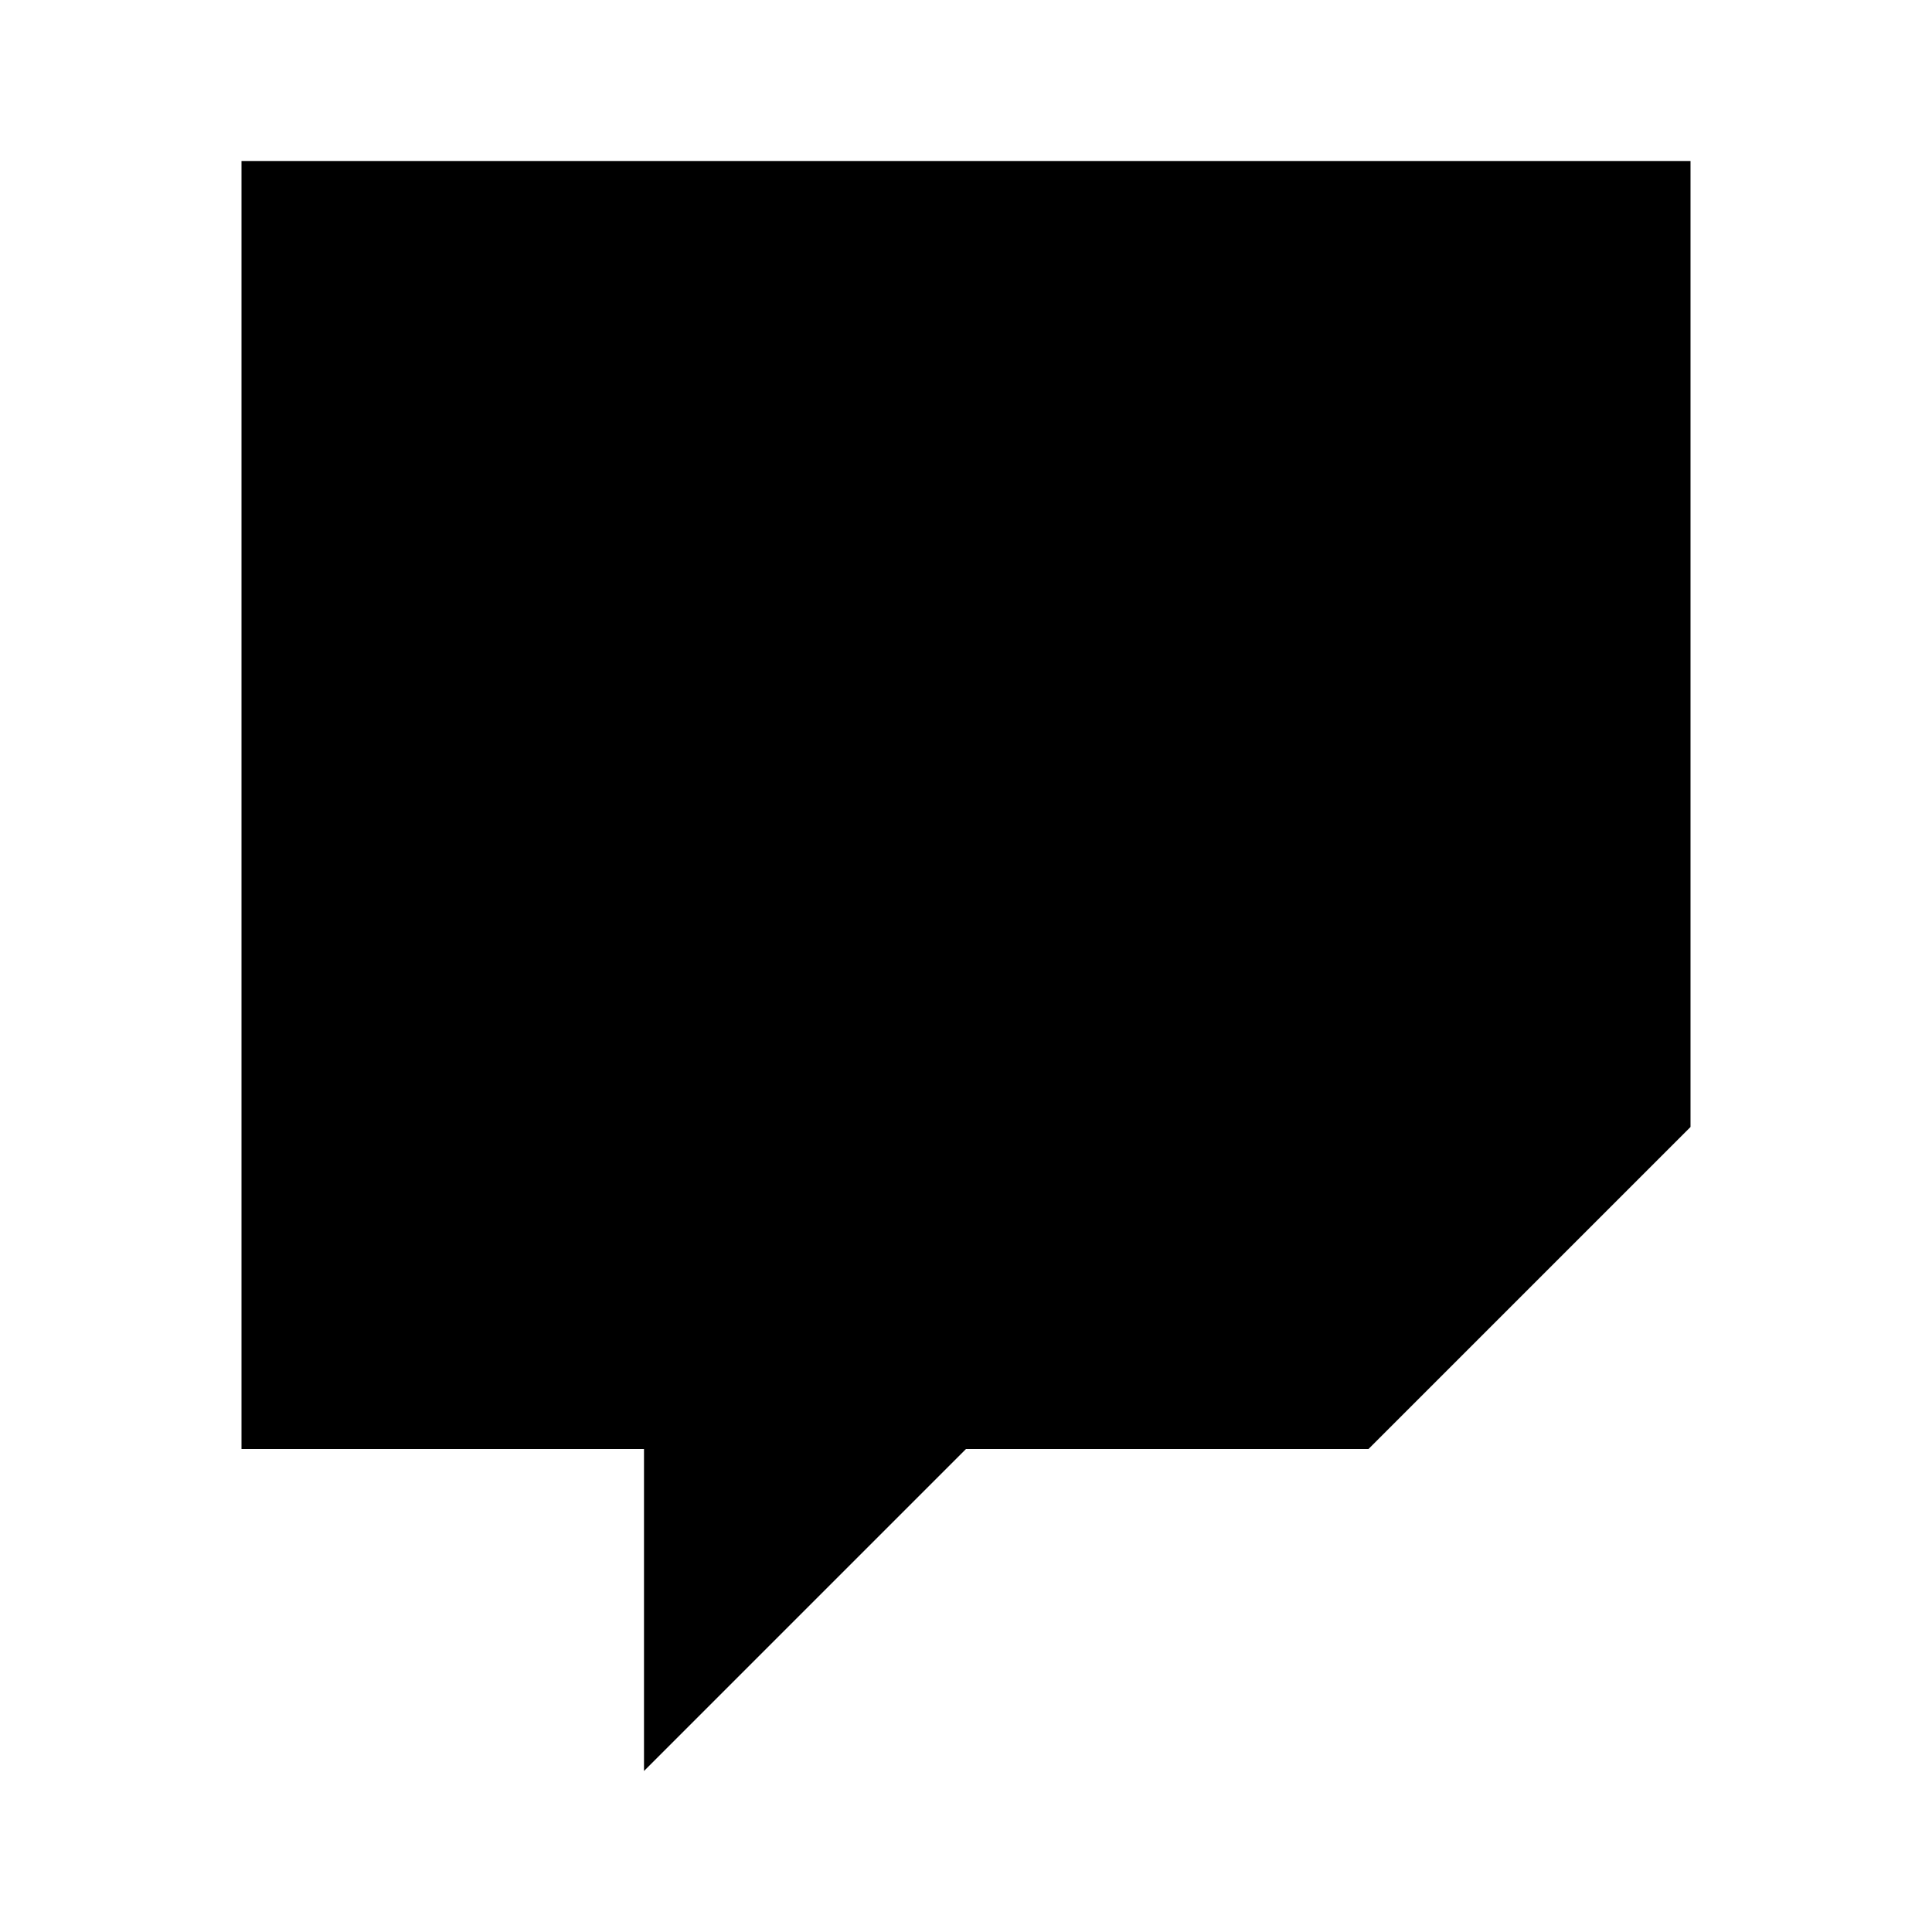 <svg viewBox="0 0 24 24" xmlns="http://www.w3.org/2000/svg">
    <path d="M16 11V7M21 2H3V18H8V22L12 18H17L21 14V2ZM11 11V7V11Z" stroke-width="2" stroke-linecap="round" stroke-linejoin="round"/>
</svg>

